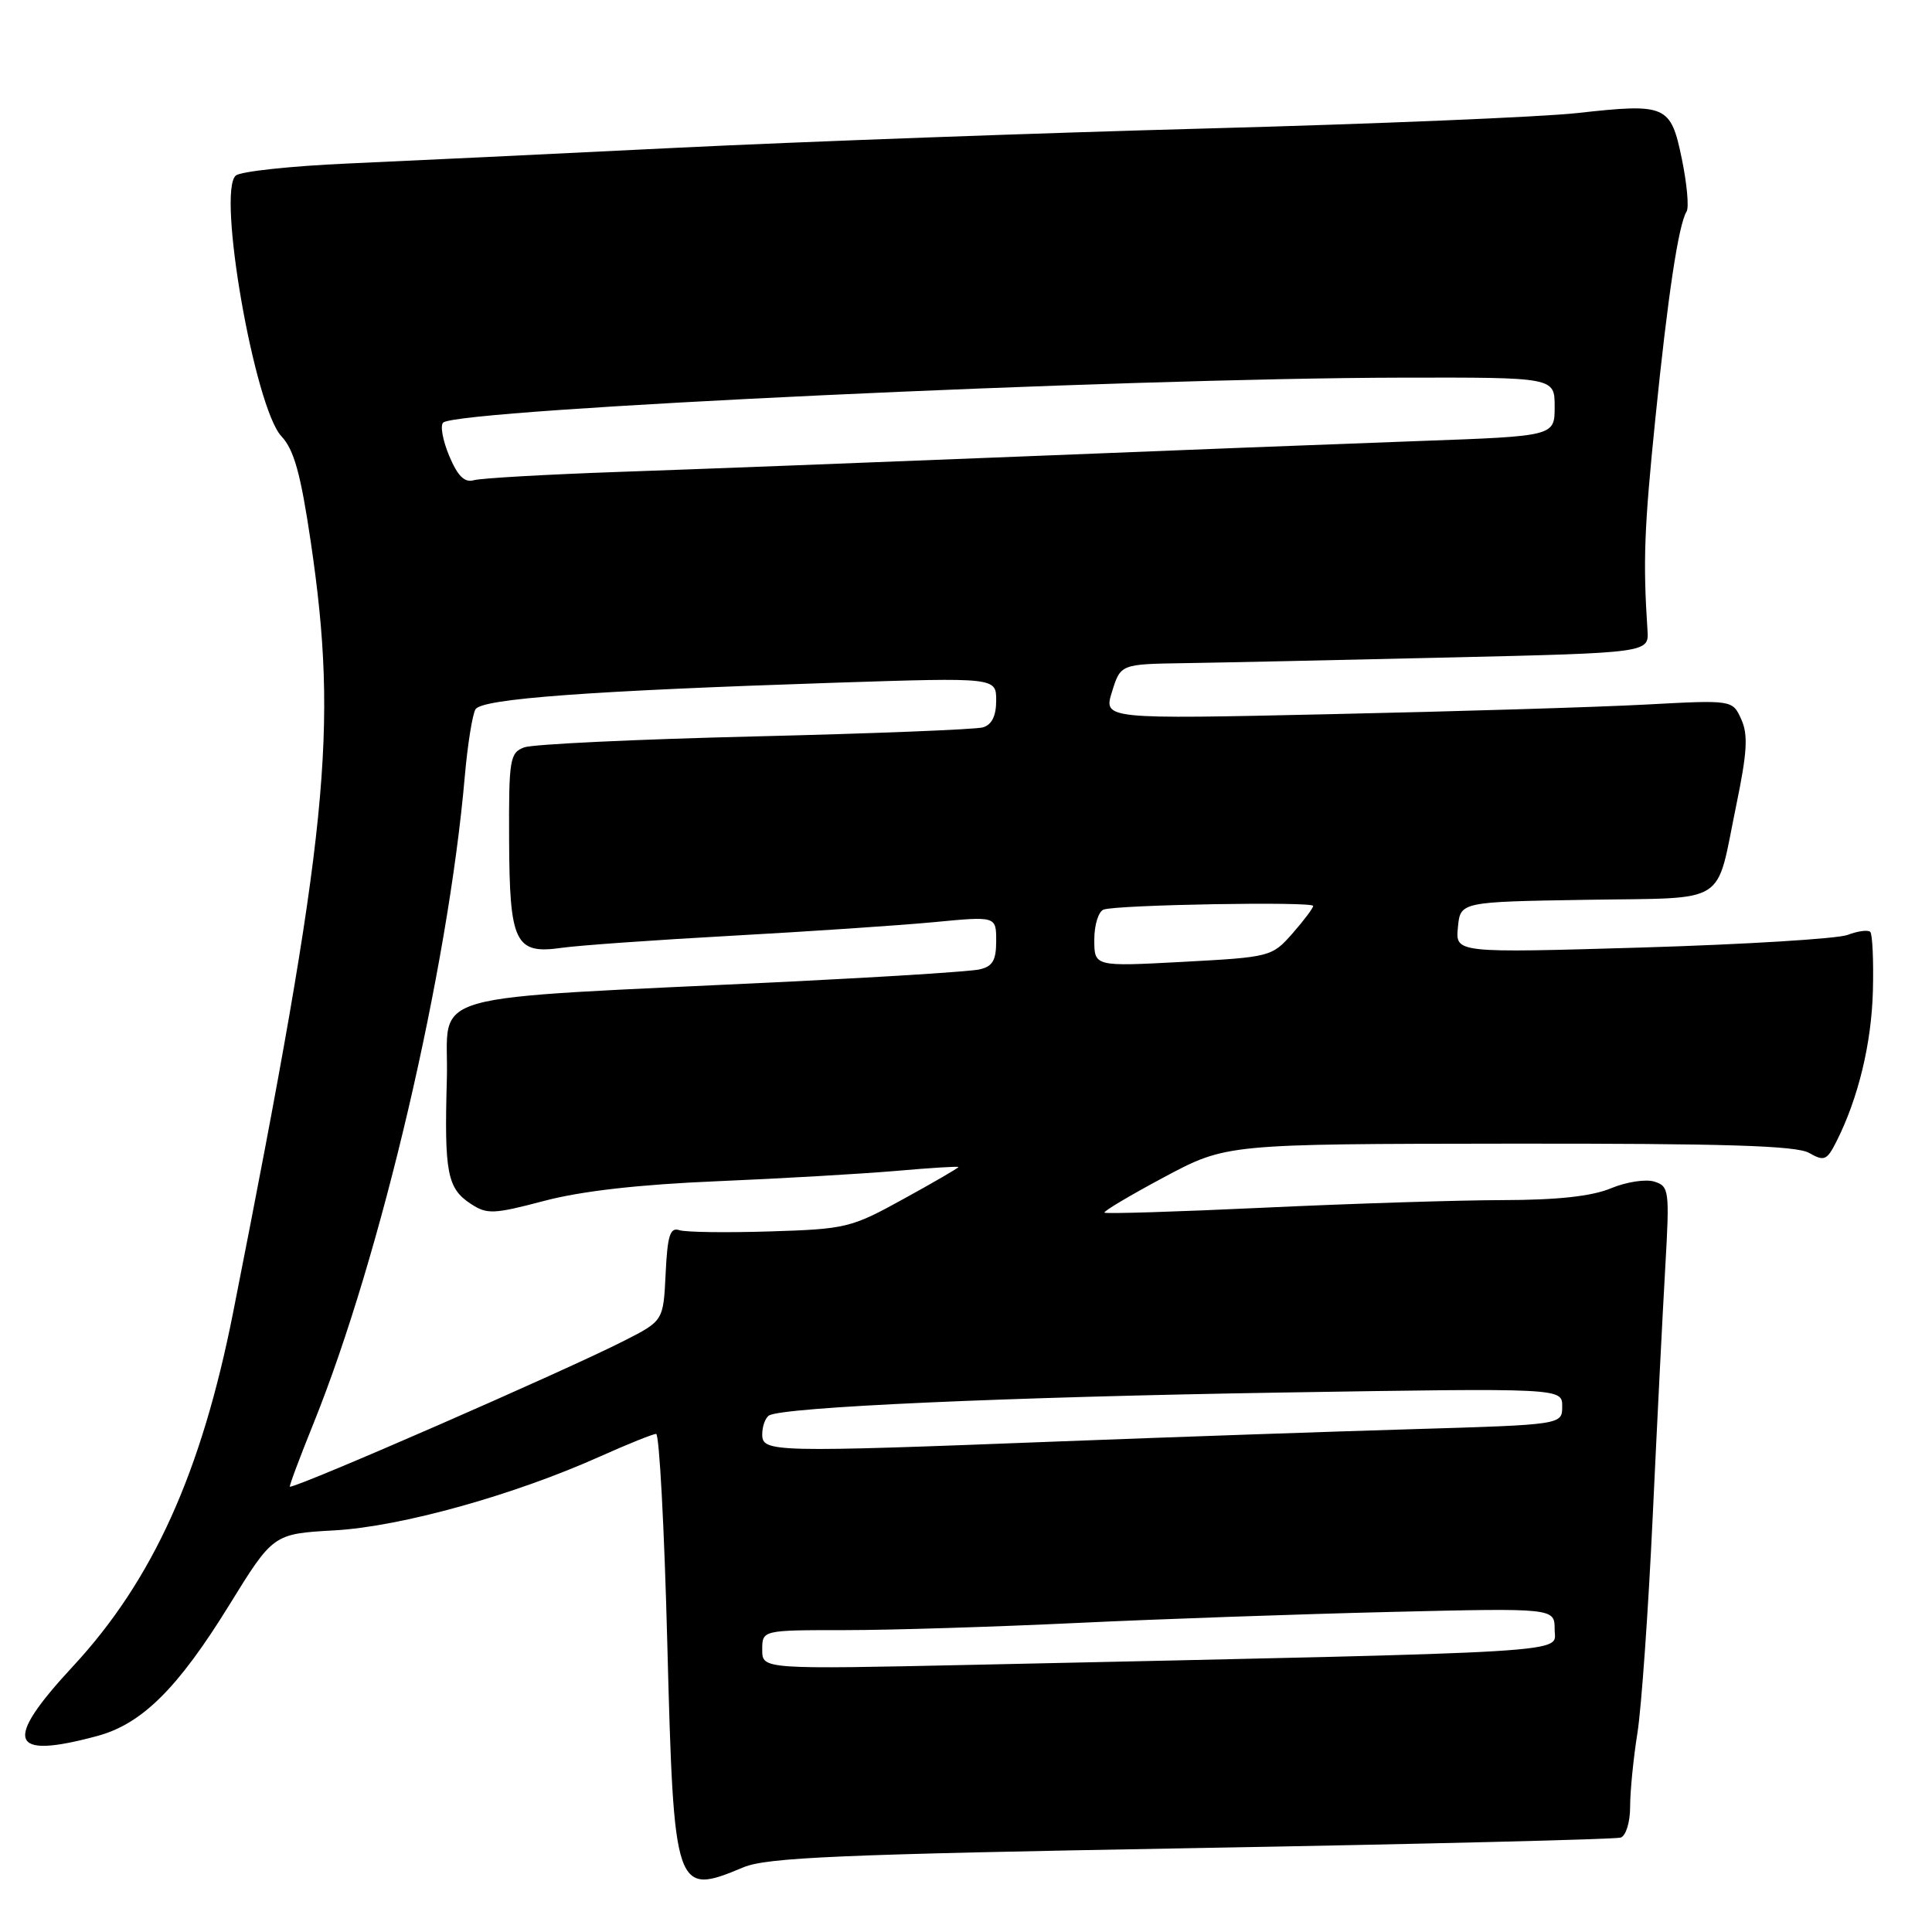 <?xml version="1.0" encoding="UTF-8" standalone="no"?>
<!DOCTYPE svg PUBLIC "-//W3C//DTD SVG 1.1//EN" "http://www.w3.org/Graphics/SVG/1.1/DTD/svg11.dtd" >
<svg xmlns="http://www.w3.org/2000/svg" xmlns:xlink="http://www.w3.org/1999/xlink" version="1.1" viewBox="0 0 256 256">
 <g >
 <path fill="currentColor"
d=" M 98.50 247.43 C 101.65 246.12 111.23 245.71 157.88 244.89 C 188.47 244.35 214.06 243.72 214.75 243.49 C 215.45 243.25 216.00 241.44 216.00 239.40 C 216.00 237.38 216.43 232.98 216.97 229.62 C 217.50 226.25 218.41 213.38 218.99 201.00 C 219.57 188.62 220.32 173.71 220.66 167.86 C 221.24 157.72 221.17 157.19 219.21 156.57 C 218.07 156.21 215.48 156.61 213.45 157.46 C 210.92 158.51 206.40 159.01 199.13 159.02 C 193.28 159.03 179.09 159.48 167.58 160.02 C 156.08 160.56 146.52 160.86 146.35 160.68 C 146.18 160.51 149.74 158.39 154.27 155.97 C 162.50 151.58 162.50 151.58 200.00 151.54 C 228.49 151.51 238.03 151.80 239.72 152.77 C 241.71 153.91 242.07 153.76 243.33 151.27 C 246.23 145.54 247.99 138.26 248.17 131.26 C 248.27 127.28 248.11 123.78 247.82 123.48 C 247.52 123.19 246.17 123.36 244.82 123.88 C 243.47 124.39 231.22 125.14 217.61 125.55 C 192.85 126.28 192.85 126.28 193.18 122.89 C 193.50 119.50 193.50 119.50 210.15 119.23 C 229.31 118.91 227.27 120.19 230.07 106.67 C 231.52 99.65 231.65 97.33 230.72 95.30 C 229.56 92.74 229.56 92.74 218.03 93.36 C 211.69 93.70 192.93 94.27 176.35 94.63 C 146.21 95.30 146.21 95.30 147.35 91.65 C 148.49 88.00 148.49 88.00 156.99 87.87 C 161.67 87.80 177.43 87.46 192.00 87.12 C 218.50 86.50 218.50 86.50 218.30 83.50 C 217.70 74.37 217.86 70.06 219.34 55.50 C 221.00 39.13 222.41 29.76 223.48 28.03 C 223.82 27.49 223.53 24.37 222.86 21.09 C 221.38 13.91 220.82 13.67 209.00 14.98 C 204.32 15.50 182.28 16.42 160.00 17.02 C 137.72 17.62 106.00 18.78 89.50 19.59 C 73.00 20.41 53.42 21.34 46.00 21.67 C 38.58 22.00 31.94 22.71 31.26 23.25 C 28.71 25.27 33.73 54.00 37.29 57.81 C 38.96 59.59 39.84 62.76 41.18 71.81 C 44.85 96.75 43.50 110.12 30.89 173.91 C 26.69 195.13 20.25 209.38 9.69 220.77 C 0.37 230.81 1.19 233.18 12.88 230.03 C 18.80 228.44 23.56 223.72 30.35 212.72 C 36.20 203.24 36.20 203.24 44.35 202.78 C 53.15 202.28 68.12 198.11 79.60 192.95 C 83.22 191.33 86.53 190.00 86.94 190.00 C 87.36 190.00 88.03 202.49 88.42 217.75 C 89.29 250.80 89.43 251.23 98.50 247.43 Z  M 101.00 218.60 C 101.00 216.00 101.00 216.00 111.95 216.00 C 117.97 216.00 131.80 215.57 142.70 215.05 C 153.59 214.53 172.29 213.88 184.25 213.59 C 206.00 213.07 206.00 213.07 206.00 215.92 C 206.00 219.10 210.59 218.82 129.25 220.59 C 101.00 221.20 101.00 221.20 101.00 218.60 Z  M 41.55 188.59 C 50.51 166.37 59.35 128.56 61.59 102.85 C 61.96 98.64 62.60 94.65 63.01 93.98 C 63.88 92.58 78.05 91.54 110.75 90.46 C 132.00 89.77 132.00 89.77 132.00 92.82 C 132.00 94.86 131.42 96.03 130.25 96.38 C 129.29 96.66 115.68 97.20 100.00 97.58 C 84.32 97.96 70.58 98.61 69.46 99.03 C 67.56 99.74 67.41 100.60 67.46 111.24 C 67.51 124.96 68.25 126.48 74.44 125.59 C 76.67 125.27 86.83 124.55 97.00 123.99 C 107.17 123.43 119.21 122.62 123.75 122.19 C 132.00 121.40 132.00 121.40 132.00 124.68 C 132.00 127.27 131.53 128.07 129.75 128.46 C 128.51 128.73 117.38 129.44 105.00 130.05 C 54.49 132.52 59.54 131.09 59.21 143.00 C 58.86 155.41 59.26 157.47 62.39 159.52 C 64.54 160.93 65.41 160.89 72.12 159.12 C 77.03 157.82 84.70 156.95 95.00 156.52 C 103.53 156.16 114.21 155.54 118.75 155.15 C 123.29 154.75 127.00 154.52 127.00 154.64 C 127.00 154.76 123.74 156.66 119.75 158.85 C 112.78 162.70 112.10 162.86 102.00 163.17 C 96.22 163.35 90.83 163.28 90.00 163.00 C 88.79 162.60 88.44 163.72 88.20 168.76 C 87.90 175.01 87.90 175.01 82.70 177.66 C 74.91 181.63 39.70 197.00 38.41 197.00 C 38.27 197.00 39.68 193.22 41.55 188.59 Z  M 101.00 190.06 C 101.00 188.99 101.41 187.87 101.90 187.56 C 103.72 186.44 133.43 185.11 169.75 184.52 C 207.00 183.92 207.00 183.92 207.00 186.35 C 207.00 188.78 207.00 188.78 187.25 189.37 C 176.39 189.69 155.35 190.42 140.50 190.99 C 102.26 192.47 101.00 192.44 101.00 190.06 Z  M 145.00 124.51 C 145.00 122.54 145.56 120.75 146.25 120.52 C 148.18 119.88 174.00 119.43 174.00 120.04 C 174.00 120.33 172.76 121.98 171.25 123.70 C 168.54 126.77 168.32 126.83 156.75 127.45 C 145.00 128.08 145.00 128.08 145.00 124.51 Z  M 59.51 60.38 C 58.66 58.33 58.30 56.35 58.73 55.99 C 60.83 54.21 148.34 50.11 185.75 50.04 C 206.00 50.00 206.00 50.00 206.00 53.89 C 206.00 57.79 206.00 57.79 188.25 58.43 C 178.49 58.78 154.53 59.71 135.00 60.50 C 115.47 61.28 91.62 62.20 82.00 62.53 C 72.38 62.87 63.73 63.36 62.79 63.63 C 61.54 63.98 60.65 63.09 59.51 60.38 Z "/>
</g>
</svg>